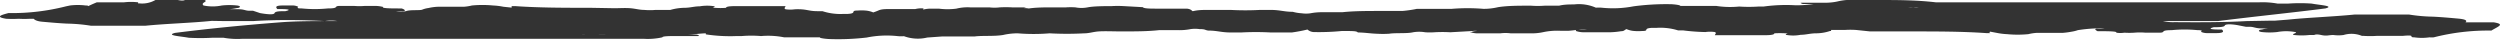 <svg xmlns="http://www.w3.org/2000/svg" viewBox="0 0 118.55 1.95"><defs><style>.cls-1{fill:#333;}</style></defs><g id="Layer_2" data-name="Layer 2"><g id="Ñëîé_1" data-name="Ñëîé 1"><path class="cls-1" d="M118.26,1.06l-.6,0c-.21,0-.36,0-.53,0-.33,0-.18,0-.18-.05s-.06-.1-.4-.13-.76-.07-1.19-.09a7.86,7.86,0,0,1-1.12-.1l-.21,0c-.28,0-.57,0-.88,0-.5,0-1.08,0-1.5,0-1,.1-2.17.14-3.14.24l-.64.05-.22,0L106.54,1c-1.11.06-2.26.06-3.41.05a2.12,2.12,0,0,1-.56-.05s.17,0,.3,0c.75,0,1.58,0,2.3,0C107,.77,108.71.6,110.27.4c.46-.12-.29-.16-.65-.23a8,8,0,0,0-1.11,0c-.22,0-.42,0-.63,0H108a4,4,0,0,0-.87-.06h-.3c-.35,0-.69,0-1,0H104c-.5,0-1,0-1.52,0-2.35,0-4.71,0-7,0h-.64q-1.38,0-2.76,0h-.28C90.84,0,89.94,0,89,0c-.31,0-.65,0-1,0a2.79,2.79,0,0,0-.87.07s-.26.06-.56.06l-.36,0-.53,0-.19,0c-.1,0-.17,0,0,.06.35,0,.79,0,1.15,0H86a5.34,5.34,0,0,1-.86.06v0A7.79,7.79,0,0,0,83.63.31h-.24a6.91,6.91,0,0,1-.92,0A4.28,4.28,0,0,1,81.38.28h-.65c-.43,0-.78,0-1.14,0,.23,0,0-.06-.32-.08A11.71,11.71,0,0,0,77.46.3,5.14,5.14,0,0,1,76,.37a1.62,1.62,0,0,0-.38,0h0l.07,0A2,2,0,0,0,74.64.21c-.22,0-.47,0-.71.06l-.51,0h-.23l.24,0s0,0,0,0l-.19,0a4.16,4.16,0,0,1-.63,0h-.21c-.38,0-.92,0-1.36.07a3,3,0,0,1-.69.08,9.13,9.13,0,0,0-1.51,0c-.55,0-1.12,0-1.65,0a6,6,0,0,1-.69.1c-.32,0-.72,0-1.07,0-.61,0-1.23,0-1.78.06-.29,0-.61,0-.92,0a2.86,2.86,0,0,0-.59.05,1.4,1.4,0,0,1-.41,0,2.09,2.09,0,0,1-.43-.07c-.41,0-.6-.09-1.06-.09l-.48,0a13,13,0,0,1-1.41,0h-1c-.32,0-.53,0-.78.06-.06,0-.05-.09-.28-.12-.5,0-.92,0-1.34,0s-.7,0-.76-.07l-.9-.05a4.73,4.73,0,0,0-.58,0c-.3,0-.85,0-1.14.06a1.54,1.54,0,0,1-.57,0,3.17,3.17,0,0,0-.45,0c-.23,0-.49,0-.74,0s-.72,0-1.07.06a.66.66,0,0,1-.21,0s.18,0,.26,0l.09,0s-.14,0-.32-.06H48a5.34,5.34,0,0,0-.6,0,2,2,0,0,1-.48,0c-.29,0-.57,0-.91,0a2.18,2.18,0,0,0-.66.06,3.23,3.23,0,0,1-.83,0h-.38c-.28,0-.37.07-.64.07.21,0,.29,0,.29-.08A1.18,1.18,0,0,0,43.4.43c-.34,0-.64,0-1,0h-.23c-.16,0-.36,0-.5.06s-.15.06-.26.1a1.16,1.16,0,0,0-.37-.09,2.28,2.28,0,0,0-.37,0c-.38,0,0,.13-.47.16H40a2.76,2.76,0,0,1-1-.13h-.23c-.46,0-.5-.11-1.07-.09a1.61,1.61,0,0,1-.45,0c-.1-.05,0-.1,0-.15l-.12,0c-.51,0-1,0-1.53,0-.22,0-.42,0-.63,0s-.54,0-.54.08,0,0,.07,0,.15,0-.06,0a3.33,3.33,0,0,1-.55,0c-.2,0,0,0,0-.07s0,0,0,0a2.11,2.11,0,0,0-.71,0c-.25,0-.41.06-.69.07a2.54,2.54,0,0,0-.7.1l0,0s0,0,0,0l0,0c-.13,0-.19,0-.34,0h-.36a3,3,0,0,1-.54,0c-.23,0-.41-.06-.66-.08s-.51,0-.76,0L28,.37c-1.22,0-2.43,0-3.57-.08l-.18,0c-.08,0,.08,0,0,.07L23.87.32a3.12,3.12,0,0,0-.49-.06,5.24,5.24,0,0,0-1,0A2.31,2.31,0,0,1,22,.32h-.67l-.56,0a2.46,2.46,0,0,0-.45.06,1.26,1.26,0,0,0-.28.07c-.09.06-.6,0-.79.08a1.44,1.44,0,0,1-.48,0h-.18c-.07,0-.15,0-.17,0,.2,0,.48,0,.67,0s.1-.09-.05-.13l-.17,0c-.24,0-.8,0-.7-.07a1.63,1.63,0,0,0-.4-.05l-.46,0a3.07,3.07,0,0,1-.53,0l-.64,0c-.37,0,0,.12-.6.12a6.25,6.25,0,0,1-1.23,0c-.3,0-.17-.05-.17-.08a.62.62,0,0,0-.31-.06h-.42c-.4,0-.32.1-.26.17l.13,0c.08,0,.69,0,.25.1-.22,0-.48,0-.51.09s-.36.06-.69,0L12,.51l-.17,0c-.18,0-.24-.06-.45-.07s-.63,0-.91,0,.06,0,.12,0h.22a2.42,2.42,0,0,0,.43-.06c.13,0,.23-.09,0-.12a3.35,3.35,0,0,0-.72,0,2.14,2.14,0,0,1-.87,0C9.49.12,9.9.08,9.7,0A3.32,3.32,0,0,0,9,0a1.1,1.1,0,0,0-.21,0c-.06,0-.07.06-.36,0a4.65,4.65,0,0,0-.58,0,1.84,1.84,0,0,0-.48,0,1.26,1.26,0,0,1-.76.16s-.06,0-.06,0,0,0,0-.05a2.89,2.89,0,0,0-.67,0l-.62,0H4.74l-.15,0C3.92.39,4.36.26,4.06.26a3,3,0,0,0-.74,0L3.13.3A10.41,10.41,0,0,1,.4.62C.06.71-.25.8.29.89a5.47,5.47,0,0,0,.6,0,4.44,4.44,0,0,0,.53,0c.32,0,.18,0,.18,0s.06.11.4.14.76.07,1.19.09a7.86,7.86,0,0,1,1.12.1l.21,0,.87,0c.5,0,1.08,0,1.51,0,1-.1,2.17-.13,3.14-.23L10.68,1l.22,0L12,1c1.11-.07,2.26-.06,3.41,0A1.79,1.79,0,0,1,16,1c.05,0-.17,0-.3,0-.75,0-1.58,0-2.3.05-1.83.14-3.54.31-5.1.51-.46.12.28.16.65.23a9.8,9.8,0,0,0,1.11,0l.72,0-.18,0a3.7,3.7,0,0,0,.88.05h.29c.36,0,.7,0,1,0h1.75c.5,0,1,0,1.52,0,2.35,0,4.7,0,7.05,0h.63c.93,0,1.85,0,2.77,0l.28,0c.92,0,1.83,0,2.76,0,.31,0,.64,0,1,0a3.18,3.18,0,0,0,.88-.07c0-.05.26-.06.55-.06l.37,0c.15,0,.36,0,.53,0l.19,0c.1,0,.16,0,0-.07-.35,0-.79,0-1.15,0h.48l.23,0c.24,0,.53-.05.86-.06v.05a7.73,7.73,0,0,0,1.46.08h.24a5.55,5.55,0,0,1,.92,0,3.86,3.86,0,0,1,1.09.06h.64c.44,0,.79,0,1.15,0-.23,0,0,.06.32.08a11.71,11.71,0,0,0,1.81-.07,4.78,4.78,0,0,1,1.44-.07,1.62,1.62,0,0,0,.38,0h0l-.07,0a1.91,1.91,0,0,0,1.12.07l.7-.05.52,0h.23l-.24,0s0,0,0,0l.19,0c.21,0,.46,0,.63,0l.21,0c.38-.05.92,0,1.35-.07a3.14,3.14,0,0,1,.7-.08,9.17,9.17,0,0,0,1.51,0,15.08,15.08,0,0,0,1.65,0c.23,0,.41-.07.68-.09s.73,0,1.08,0c.61,0,1.23,0,1.78-.06.29,0,.6,0,.91,0a2.73,2.73,0,0,0,.59-.05,1.52,1.52,0,0,1,.42,0c.3,0,.25.05.42.07.42,0,.61.09,1.07.09l.48,0a13,13,0,0,1,1.41,0h1A7.56,7.56,0,0,0,62,1.4a.48.48,0,0,0,.29.12,11.31,11.31,0,0,0,1.34-.05c.55,0,.7,0,.76.07.31,0,.59.05.9.06a5,5,0,0,0,.58,0c.3-.05.85,0,1.14-.07a1.72,1.72,0,0,1,.57,0,3,3,0,0,0,.44,0,6.26,6.26,0,0,1,.75,0l1.07-.06a.69.69,0,0,1,.21,0s-.18,0-.26.05l-.09,0s.14.05.31.06h.54c.22,0,.43,0,.6,0a1.93,1.93,0,0,1,.48,0c.28,0,.57,0,.91,0a2.57,2.57,0,0,0,.66-.06A3.23,3.23,0,0,1,74,1.46h.38a4.46,4.46,0,0,0,.48-.06,1.43,1.43,0,0,1,.39,0l-.39,0c-.1,0-.14,0-.13.07a1.18,1.18,0,0,0,.41.06c.34,0,.64,0,1,0l.22,0a3.83,3.83,0,0,0,.51-.05c.16,0,.15-.06.26-.1a1.09,1.09,0,0,0,.37.09,2.29,2.29,0,0,0,.37,0c.38,0,0-.12.47-.15h.23a2.83,2.83,0,0,1,1,.12l.23,0a10,10,0,0,0,1.07.08,1.56,1.56,0,0,1,.45,0c.1.05,0,.1,0,.15l.11,0c.51,0,1,0,1.54,0,.22,0,.42,0,.63,0s.54,0,.54-.09l-.07,0c-.08,0-.15,0,.06,0a4.87,4.87,0,0,1,.55,0c.2,0,0,0,0,.07s0,0,0,0a1.87,1.87,0,0,0,.71,0c.24,0,.41-.06.69-.07a2.12,2.12,0,0,0,.7-.11l.05,0a0,0,0,0,0,0-.05l-.06,0,.35,0h.36a4.11,4.11,0,0,1,.53,0l.67.07c.25,0,.5,0,.76,0l1.18,0c1.22,0,2.42,0,3.57.08l.18,0c.07,0-.09,0,0-.07l.32.06a3.12,3.12,0,0,0,.49.06,5.24,5.24,0,0,0,1,0,2.34,2.34,0,0,1,.38-.06c.23,0,.45,0,.68,0l.56,0a4.14,4.14,0,0,0,.45-.06,1.63,1.63,0,0,0,.28-.07,7,7,0,0,1,.79-.08,1.55,1.55,0,0,1,.48,0l.17,0,.18,0c-.2,0-.48,0-.68,0s-.09.09,0,.13l.18,0c.24,0,.79,0,.7.07a1.28,1.28,0,0,0,.39,0,3.61,3.61,0,0,0,.47,0,3.07,3.07,0,0,1,.53,0l.64,0c.37,0,0-.12.6-.12a6.27,6.27,0,0,1,1.23,0c.29,0,.17.05.16.08a.71.71,0,0,0,.32.06h.41c.41,0,.33-.11.26-.17l-.12,0c-.08,0-.69,0-.26-.11.22,0,.49,0,.52-.08s.36-.07.69,0l.31.06.17,0c.18,0,.24.05.44.07s.63,0,.92,0-.06,0-.12,0h-.23a1.72,1.72,0,0,0-.42.06c-.13,0-.24.09,0,.12a3.35,3.35,0,0,0,.72,0,2.34,2.34,0,0,1,.86,0c.16.05-.25.09-.05.14a3.32,3.32,0,0,0,.72,0l.21,0c.06,0,.07-.06.35,0s.34,0,.58,0a1.79,1.79,0,0,0,.48,0A1.31,1.31,0,0,1,112,1.7l.06,0s0,0,0,0a4.75,4.75,0,0,0,.67,0l.62,0h.45l.15,0c.66-.06.23.07.53.07a2.55,2.55,0,0,0,.73,0,1,1,0,0,0,.2,0,10.41,10.41,0,0,1,2.73-.32C118.49,1.24,118.79,1.15,118.26,1.06Zm-90,.57h-.45a2.61,2.61,0,0,1-.28,0h.15c.42,0,.84,0,1.27,0C28.76,1.63,28.53,1.64,28.3,1.63ZM87.07.34h-.38l.43,0Zm3.67,0a1.22,1.22,0,0,1-.27,0c-.3,0-.6,0-.91,0,.23,0,.45,0,.68,0h.5a1,1,0,0,1,.24,0Z"/></g></g></svg>